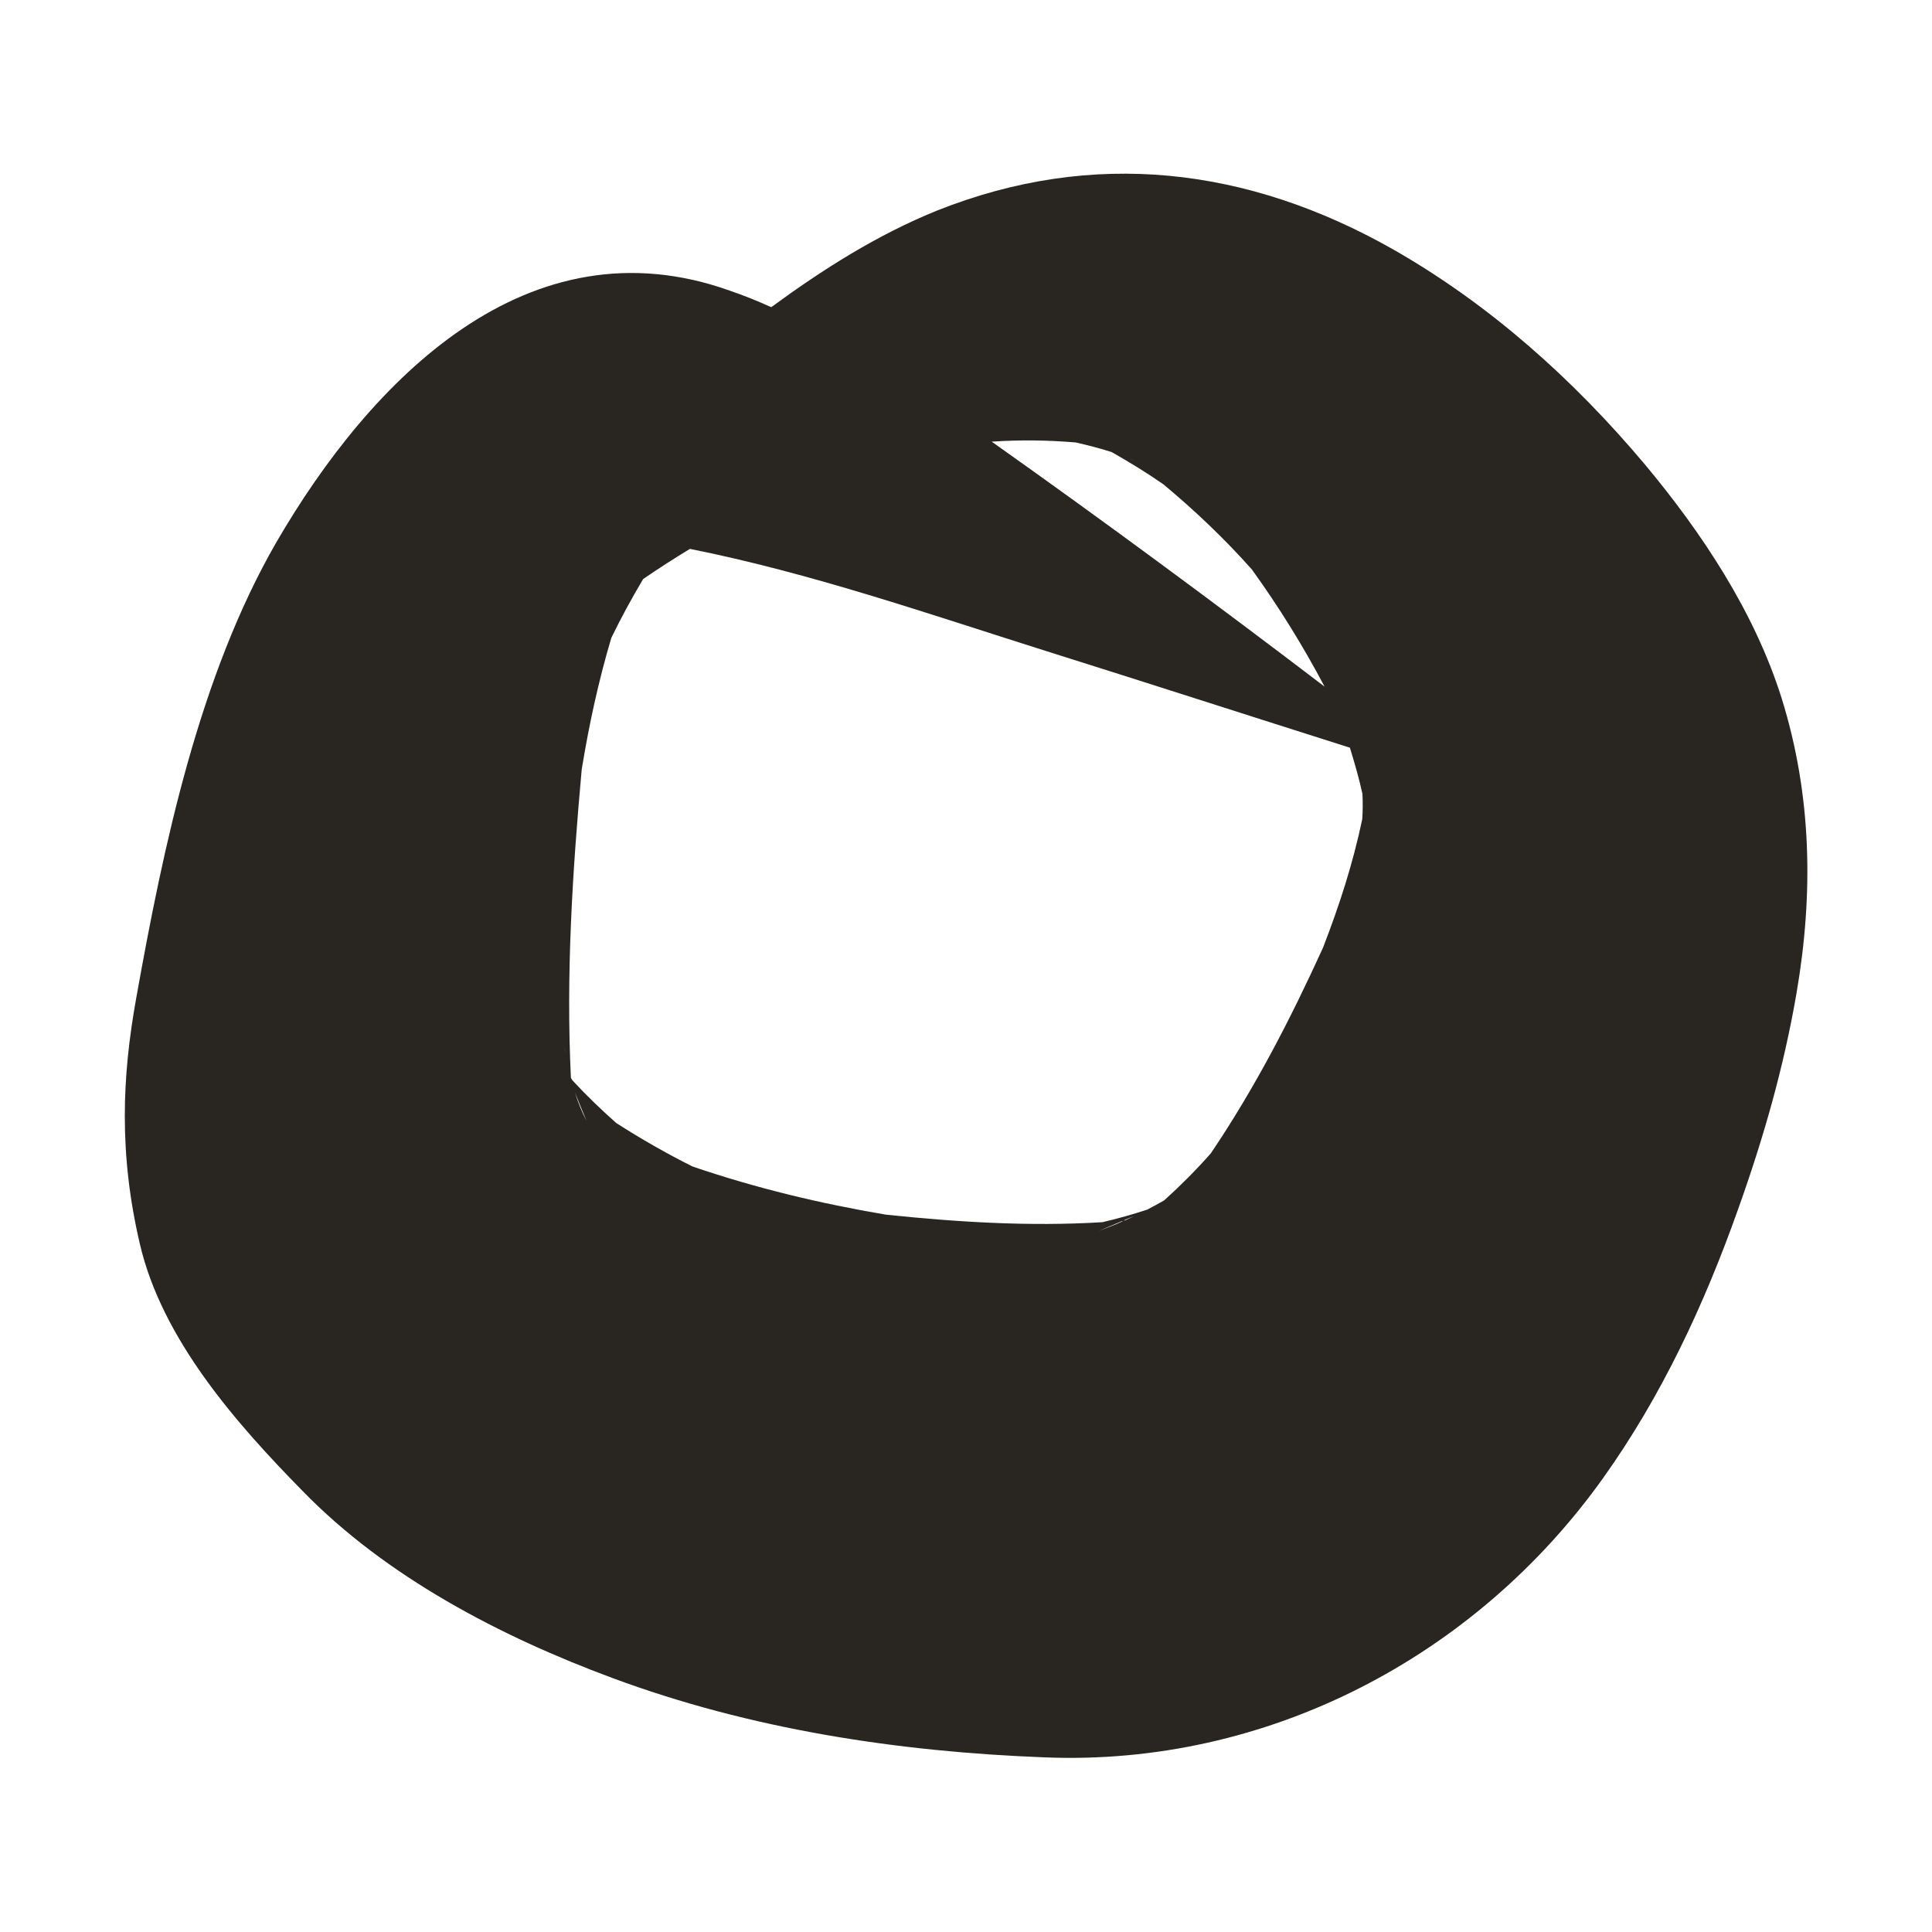 <?xml version="1.0" encoding="utf-8"?>
<!-- Generator: Adobe Illustrator 15.0.0, SVG Export Plug-In . SVG Version: 6.00 Build 0)  -->
<!DOCTYPE svg PUBLIC "-//W3C//DTD SVG 1.1//EN" "http://www.w3.org/Graphics/SVG/1.1/DTD/svg11.dtd">
<svg version="1.1" id="Capa_1" xmlns="http://www.w3.org/2000/svg" xmlns:xlink="http://www.w3.org/1999/xlink" x="0px" y="0px"
	 width="10px" height="10px" viewBox="17.5 17.5 10 10" enable-background="new 17.5 17.5 10 10" xml:space="preserve">
<g>
	<path fill="#292521" d="M24.534,21.412c0.003,0.018,0.004,0.036,0.007,0.055C24.538,21.448,24.537,21.43,24.534,21.412
		 M23.345,19.875c0.014,0.004,0.025,0.01,0.039,0.015C23.37,19.885,23.358,19.879,23.345,19.875 M23.316,23.817
		c0.021-0.01,0.039-0.016,0.054-0.022c-0.015,0.007-0.029,0.013-0.045,0.021C23.322,23.817,23.319,23.817,23.316,23.817
		 M23.188,23.871c0.04-0.017,0.078-0.033,0.118-0.05c0.002,0,0.007,0,0.008-0.001C23.271,23.84,23.23,23.855,23.188,23.871
		 M22.633,19.786c0.148-0.01,0.288-0.008,0.434,0.004c0.062,0.014,0.125,0.03,0.187,0.05c0.092,0.052,0.18,0.106,0.268,0.167
		c0.164,0.137,0.316,0.281,0.458,0.441c0.14,0.194,0.265,0.396,0.376,0.606C23.789,20.622,23.215,20.198,22.633,19.786
		 M20.476,23.155c0.02,0.051,0.04,0.099,0.06,0.147C20.512,23.256,20.492,23.206,20.476,23.155 M20.511,21.482
		c0.038-0.232,0.086-0.454,0.153-0.68c0.051-0.105,0.106-0.206,0.165-0.305c0.08-0.055,0.16-0.106,0.242-0.156
		c0.626,0.125,1.23,0.335,1.838,0.527c0.525,0.165,1.051,0.335,1.578,0.502c0.024,0.078,0.047,0.157,0.065,0.239
		c0.002,0.043,0.002,0.087-0.001,0.131c-0.048,0.229-0.118,0.445-0.203,0.665c-0.17,0.373-0.353,0.727-0.581,1.065
		c-0.077,0.087-0.156,0.166-0.241,0.243c-0.029,0.017-0.058,0.032-0.088,0.048c-0.076,0.025-0.154,0.047-0.232,0.065
		c-0.376,0.023-0.746,0-1.121-0.039c-0.342-0.058-0.671-0.137-1-0.249c-0.136-0.068-0.267-0.143-0.395-0.225
		c-0.08-0.071-0.154-0.142-0.227-0.221c-0.003-0.004-0.005-0.009-0.008-0.013C20.429,22.546,20.463,22.011,20.511,21.482
		 M20.423,22.922c0.001,0.009,0.002,0.019,0.003,0.03C20.425,22.941,20.423,22.931,20.423,22.922 M18.224,23.939
		c0.115,0.494,0.5,0.93,0.843,1.279c0.433,0.445,1.025,0.753,1.602,0.967c0.716,0.266,1.478,0.382,2.237,0.411
		c1.151,0.047,2.231-0.519,2.892-1.446c0.303-0.425,0.524-0.899,0.699-1.393c0.131-0.367,0.236-0.733,0.302-1.118
		c0.088-0.513,0.079-1.023-0.077-1.524c-0.14-0.446-0.411-0.855-0.708-1.211c-0.37-0.44-0.803-0.828-1.303-1.113
		c-0.751-0.426-1.552-0.523-2.361-0.201c-0.309,0.125-0.591,0.304-0.858,0.5c-0.071-0.032-0.142-0.061-0.213-0.085
		c-1.047-0.375-1.861,0.463-2.347,1.299c-0.401,0.694-0.586,1.574-0.726,2.357c-0.039,0.215-0.06,0.415-0.06,0.615
		C18.146,23.492,18.17,23.708,18.224,23.939"/>
</g>
</svg>
